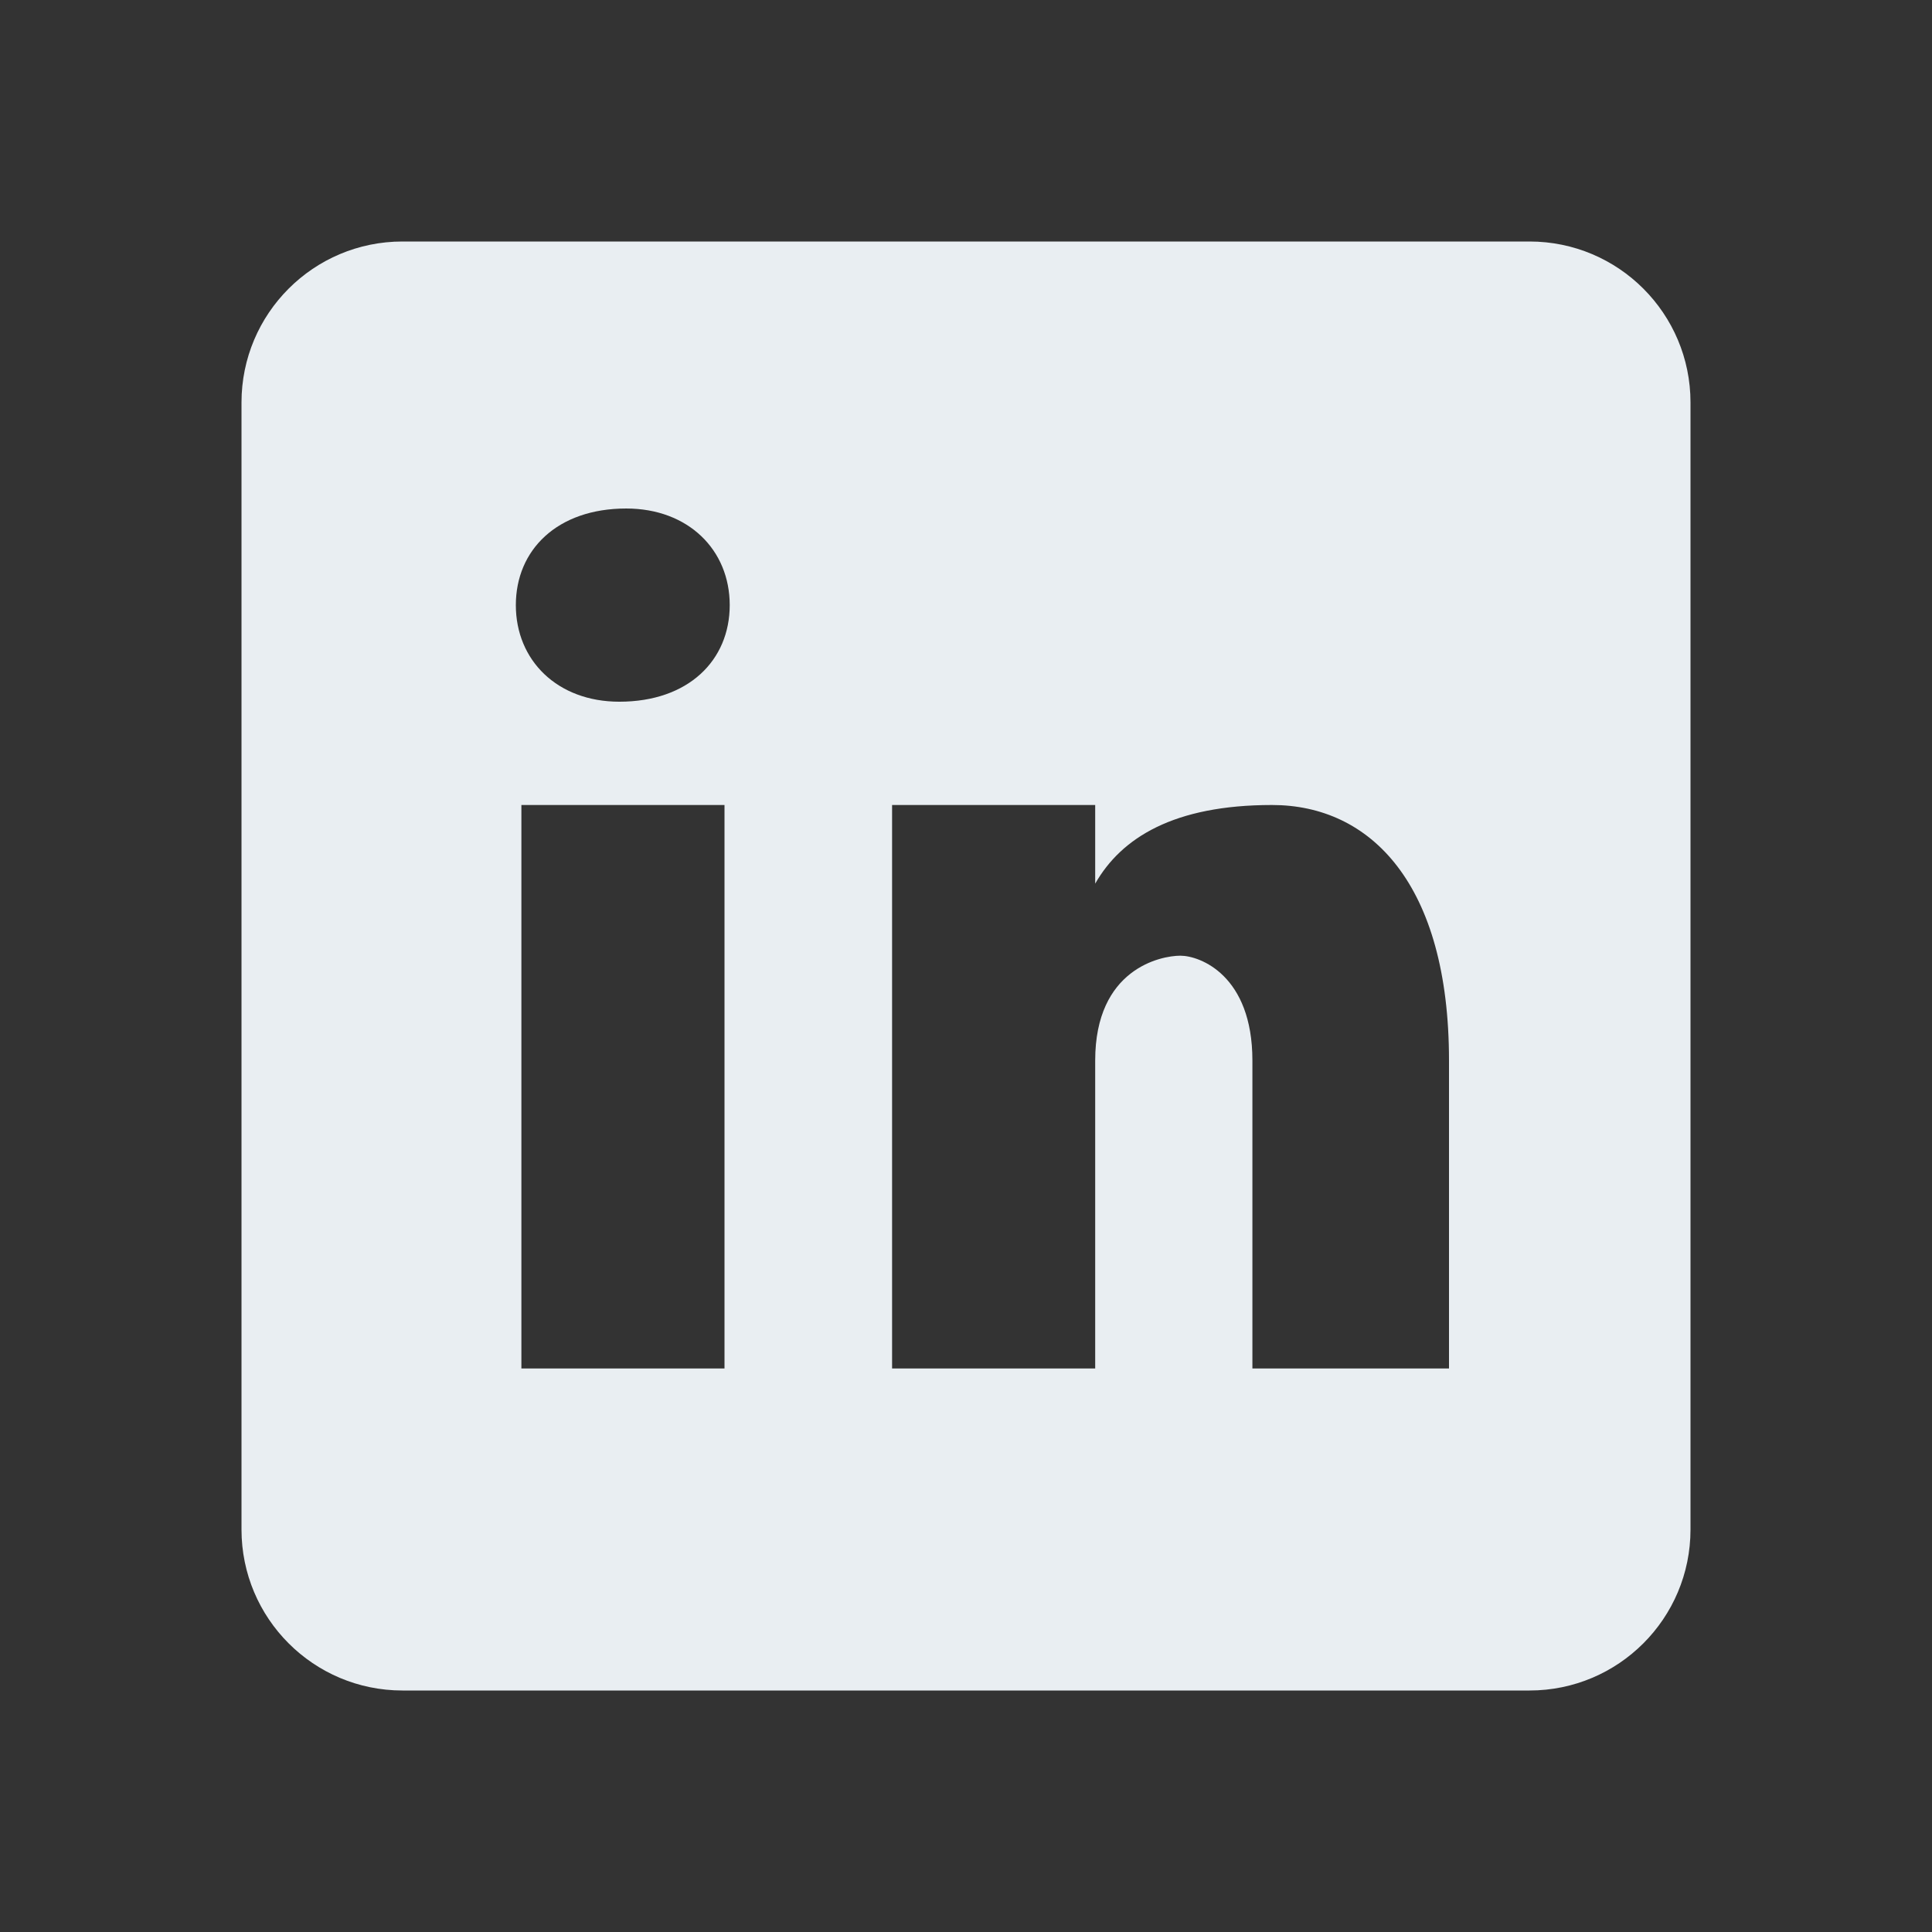 <svg width="54" height="54" viewBox="0 0 54 54" fill="none" xmlns="http://www.w3.org/2000/svg">
<rect x="0" y="0" width="54" height="54" fill="#333333" stroke="none"/>
<path d="M42.75 6.75H11.25C8.764 6.75 6.75 8.764 6.75 11.25V42.75C6.75 45.236 8.764 47.25 11.25 47.25H42.75C45.236 47.25 47.25 45.236 47.25 42.75V11.25C47.25 8.764 45.236 6.75 42.75 6.75ZM20.25 38.25H14.573V22.5H20.25V38.25ZM17.311 19.613C15.577 19.613 14.418 18.457 14.418 16.913C14.418 15.37 15.575 14.213 17.503 14.213C19.238 14.213 20.396 15.37 20.396 16.913C20.396 18.457 19.24 19.613 17.311 19.613ZM40.5 38.25H35.005V29.642C35.005 27.261 33.541 26.712 32.992 26.712C32.443 26.712 30.611 27.079 30.611 29.642C30.611 30.008 30.611 38.25 30.611 38.25H24.934V22.5H30.611V24.698C31.343 23.416 32.807 22.5 35.554 22.5C38.302 22.5 40.5 24.698 40.5 29.642V38.25Z" fill="#E9EEF2"/>
</svg>
